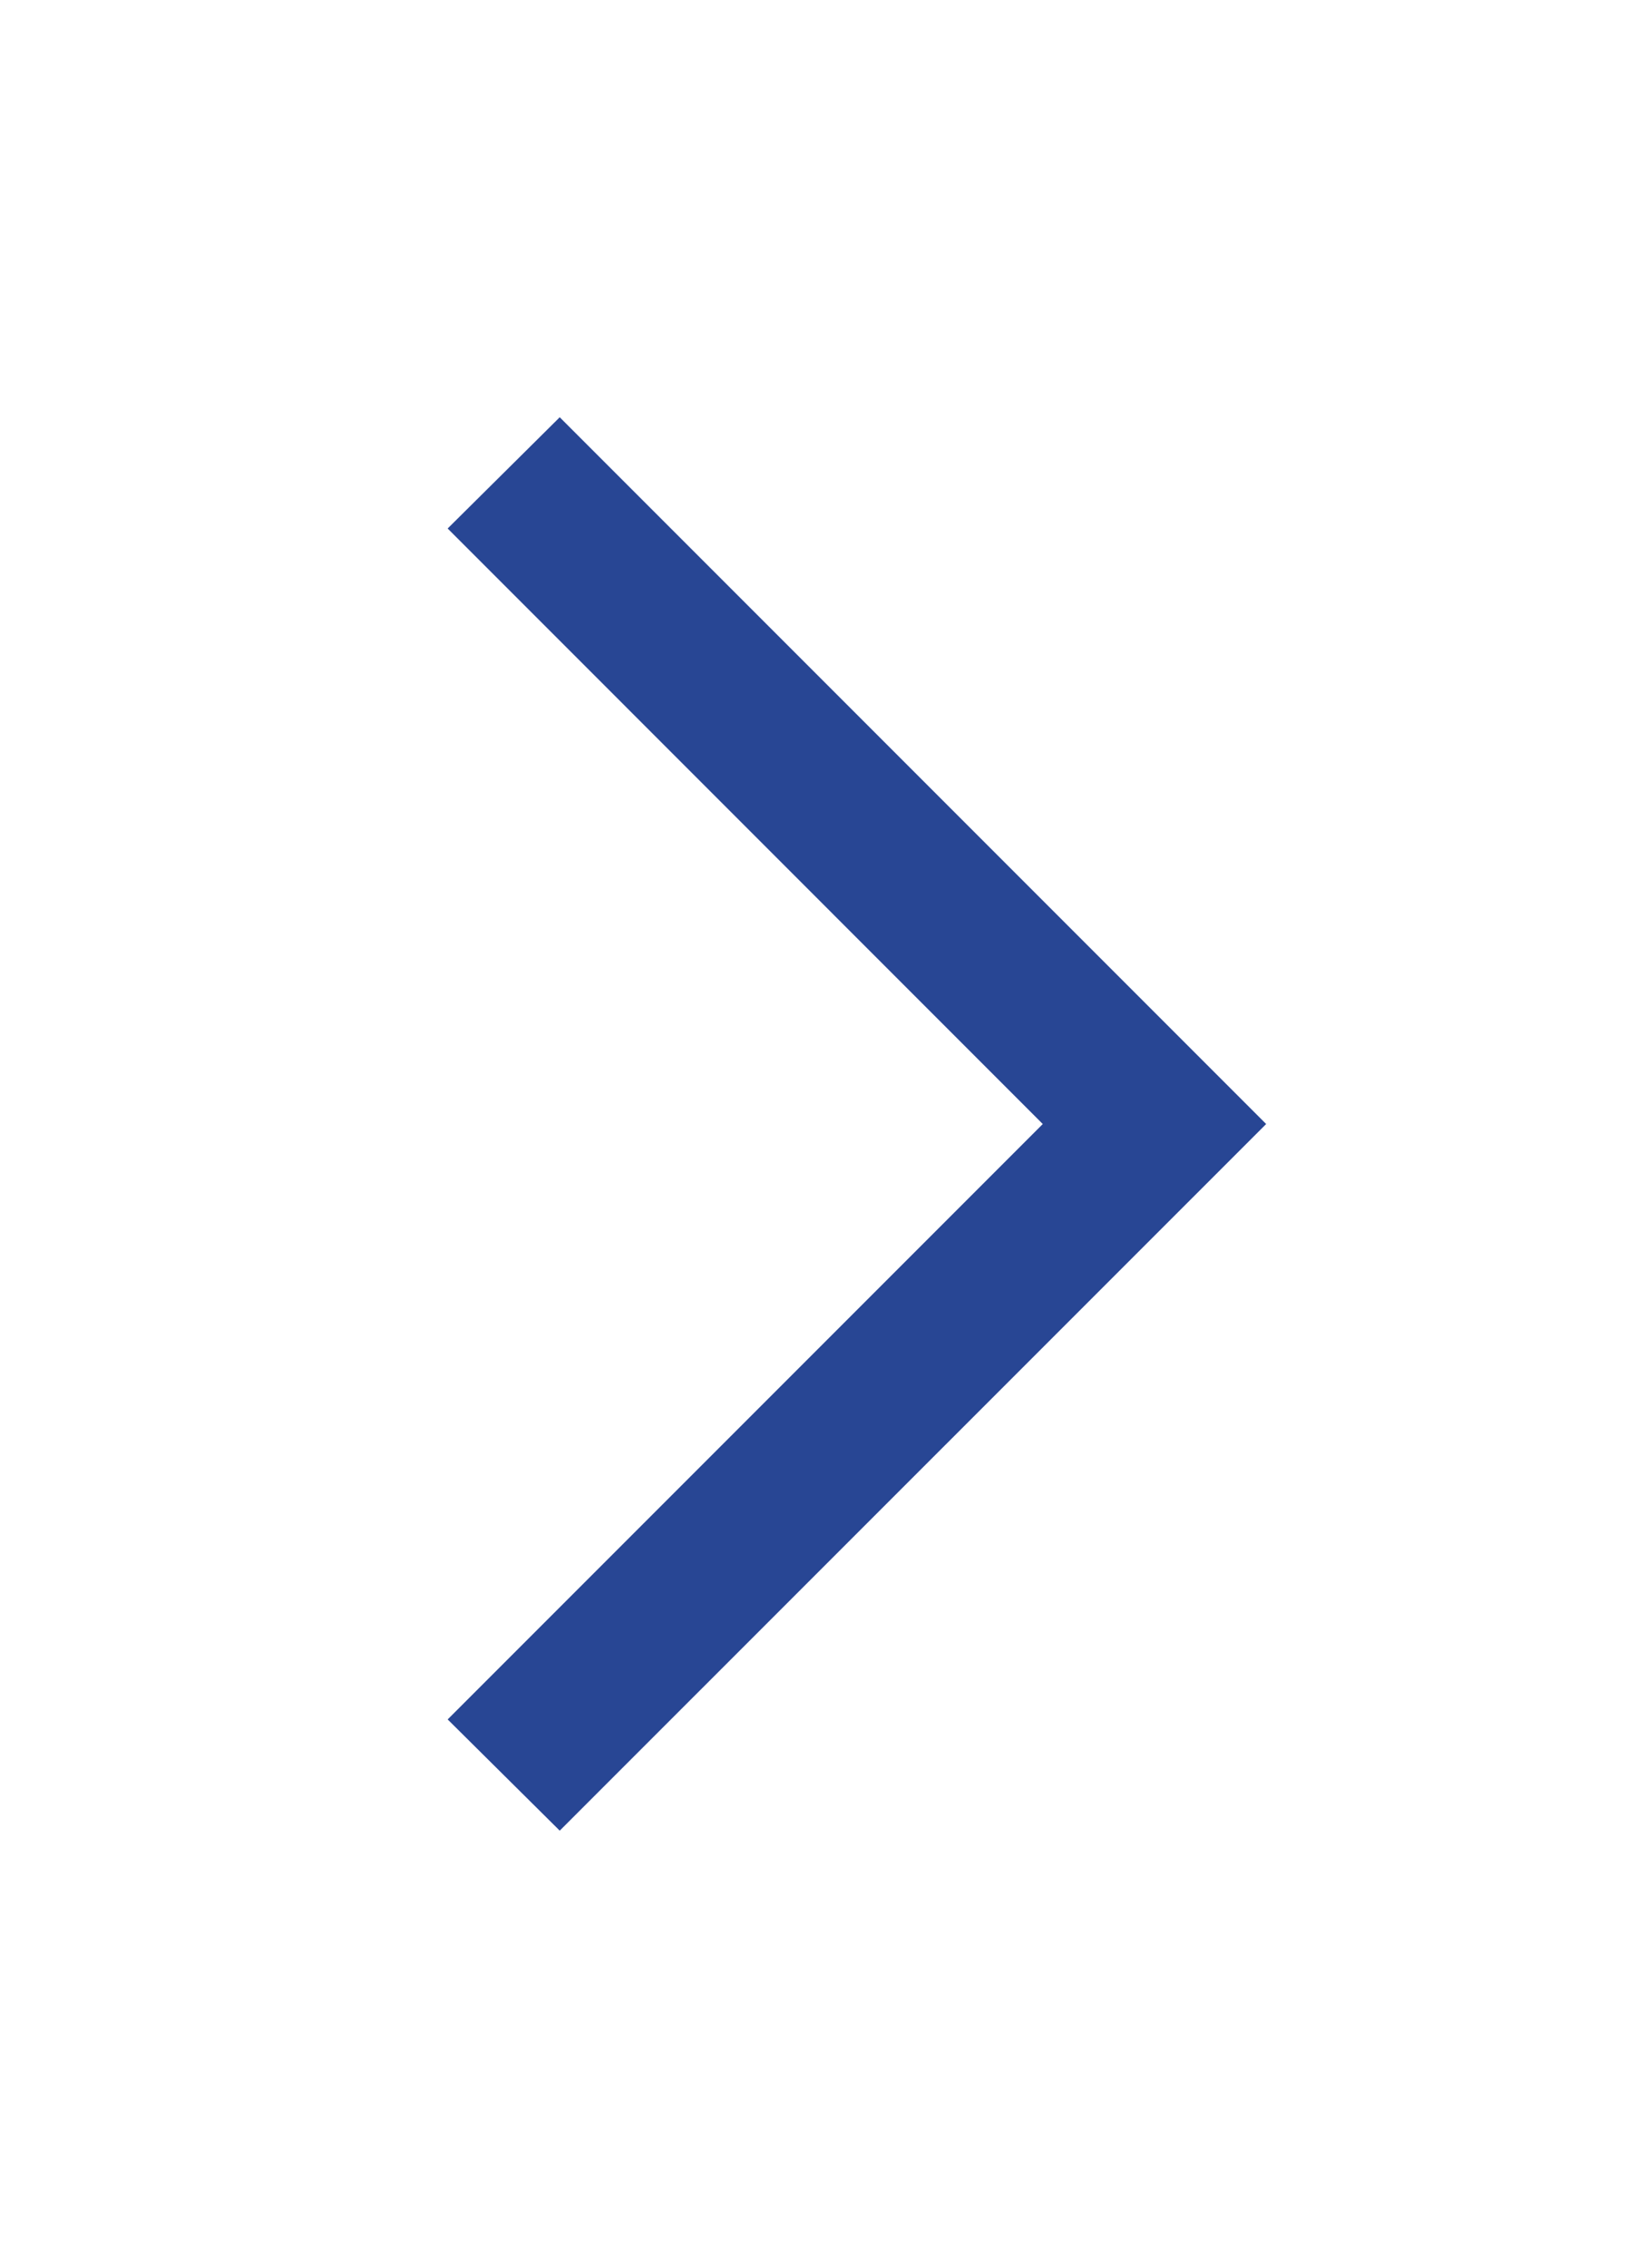 <?xml version="1.0" encoding="UTF-8"?>
<svg width="13px" height="18px" viewBox="0 0 13 18" version="1.1" xmlns="http://www.w3.org/2000/svg" xmlns:xlink="http://www.w3.org/1999/xlink">
    <!-- Generator: Sketch 41 (35326) - http://www.bohemiancoding.com/sketch -->
    <title>next</title>
    <desc>Created with Sketch.</desc>
    <defs>
        <filter x="-50%" y="-50%" width="200%" height="200%" filterUnits="objectBoundingBox" id="filter-1">
            <feOffset dx="0" dy="0" in="SourceAlpha" result="shadowOffsetOuter1"></feOffset>
            <feGaussianBlur stdDeviation="1.5" in="shadowOffsetOuter1" result="shadowBlurOuter1"></feGaussianBlur>
            <feColorMatrix values="0 0 0 0 0.71   0 0 0 0 0.737   0 0 0 0 0.792  0 0 0 0.5 0" type="matrix" in="shadowBlurOuter1" result="shadowMatrixOuter1"></feColorMatrix>
            <feMerge>
                <feMergeNode in="shadowMatrixOuter1"></feMergeNode>
                <feMergeNode in="SourceGraphic"></feMergeNode>
            </feMerge>
        </filter>
    </defs>
    <g id="Archive" stroke="none" stroke-width="1" fill="none" fill-rule="evenodd">
        <g id="001---left-nav-open---item-active" transform="translate(-166, -229)" fill="#284694">
            <g id="nav-option-1-copy-3" transform="translate(-1, 0)">
                <g id="left-nav" filter="url(#filter-1)">
                    <g id="nav-item" transform="translate(1, 212)">
                        <polygon id="next" points="170.445 31.531 176.055 25.922 170.445 20.312 169.555 21.195 174.281 25.922 169.555 30.648"></polygon>
                    </g>
                </g>
            </g>
        </g>
    </g>
</svg>
